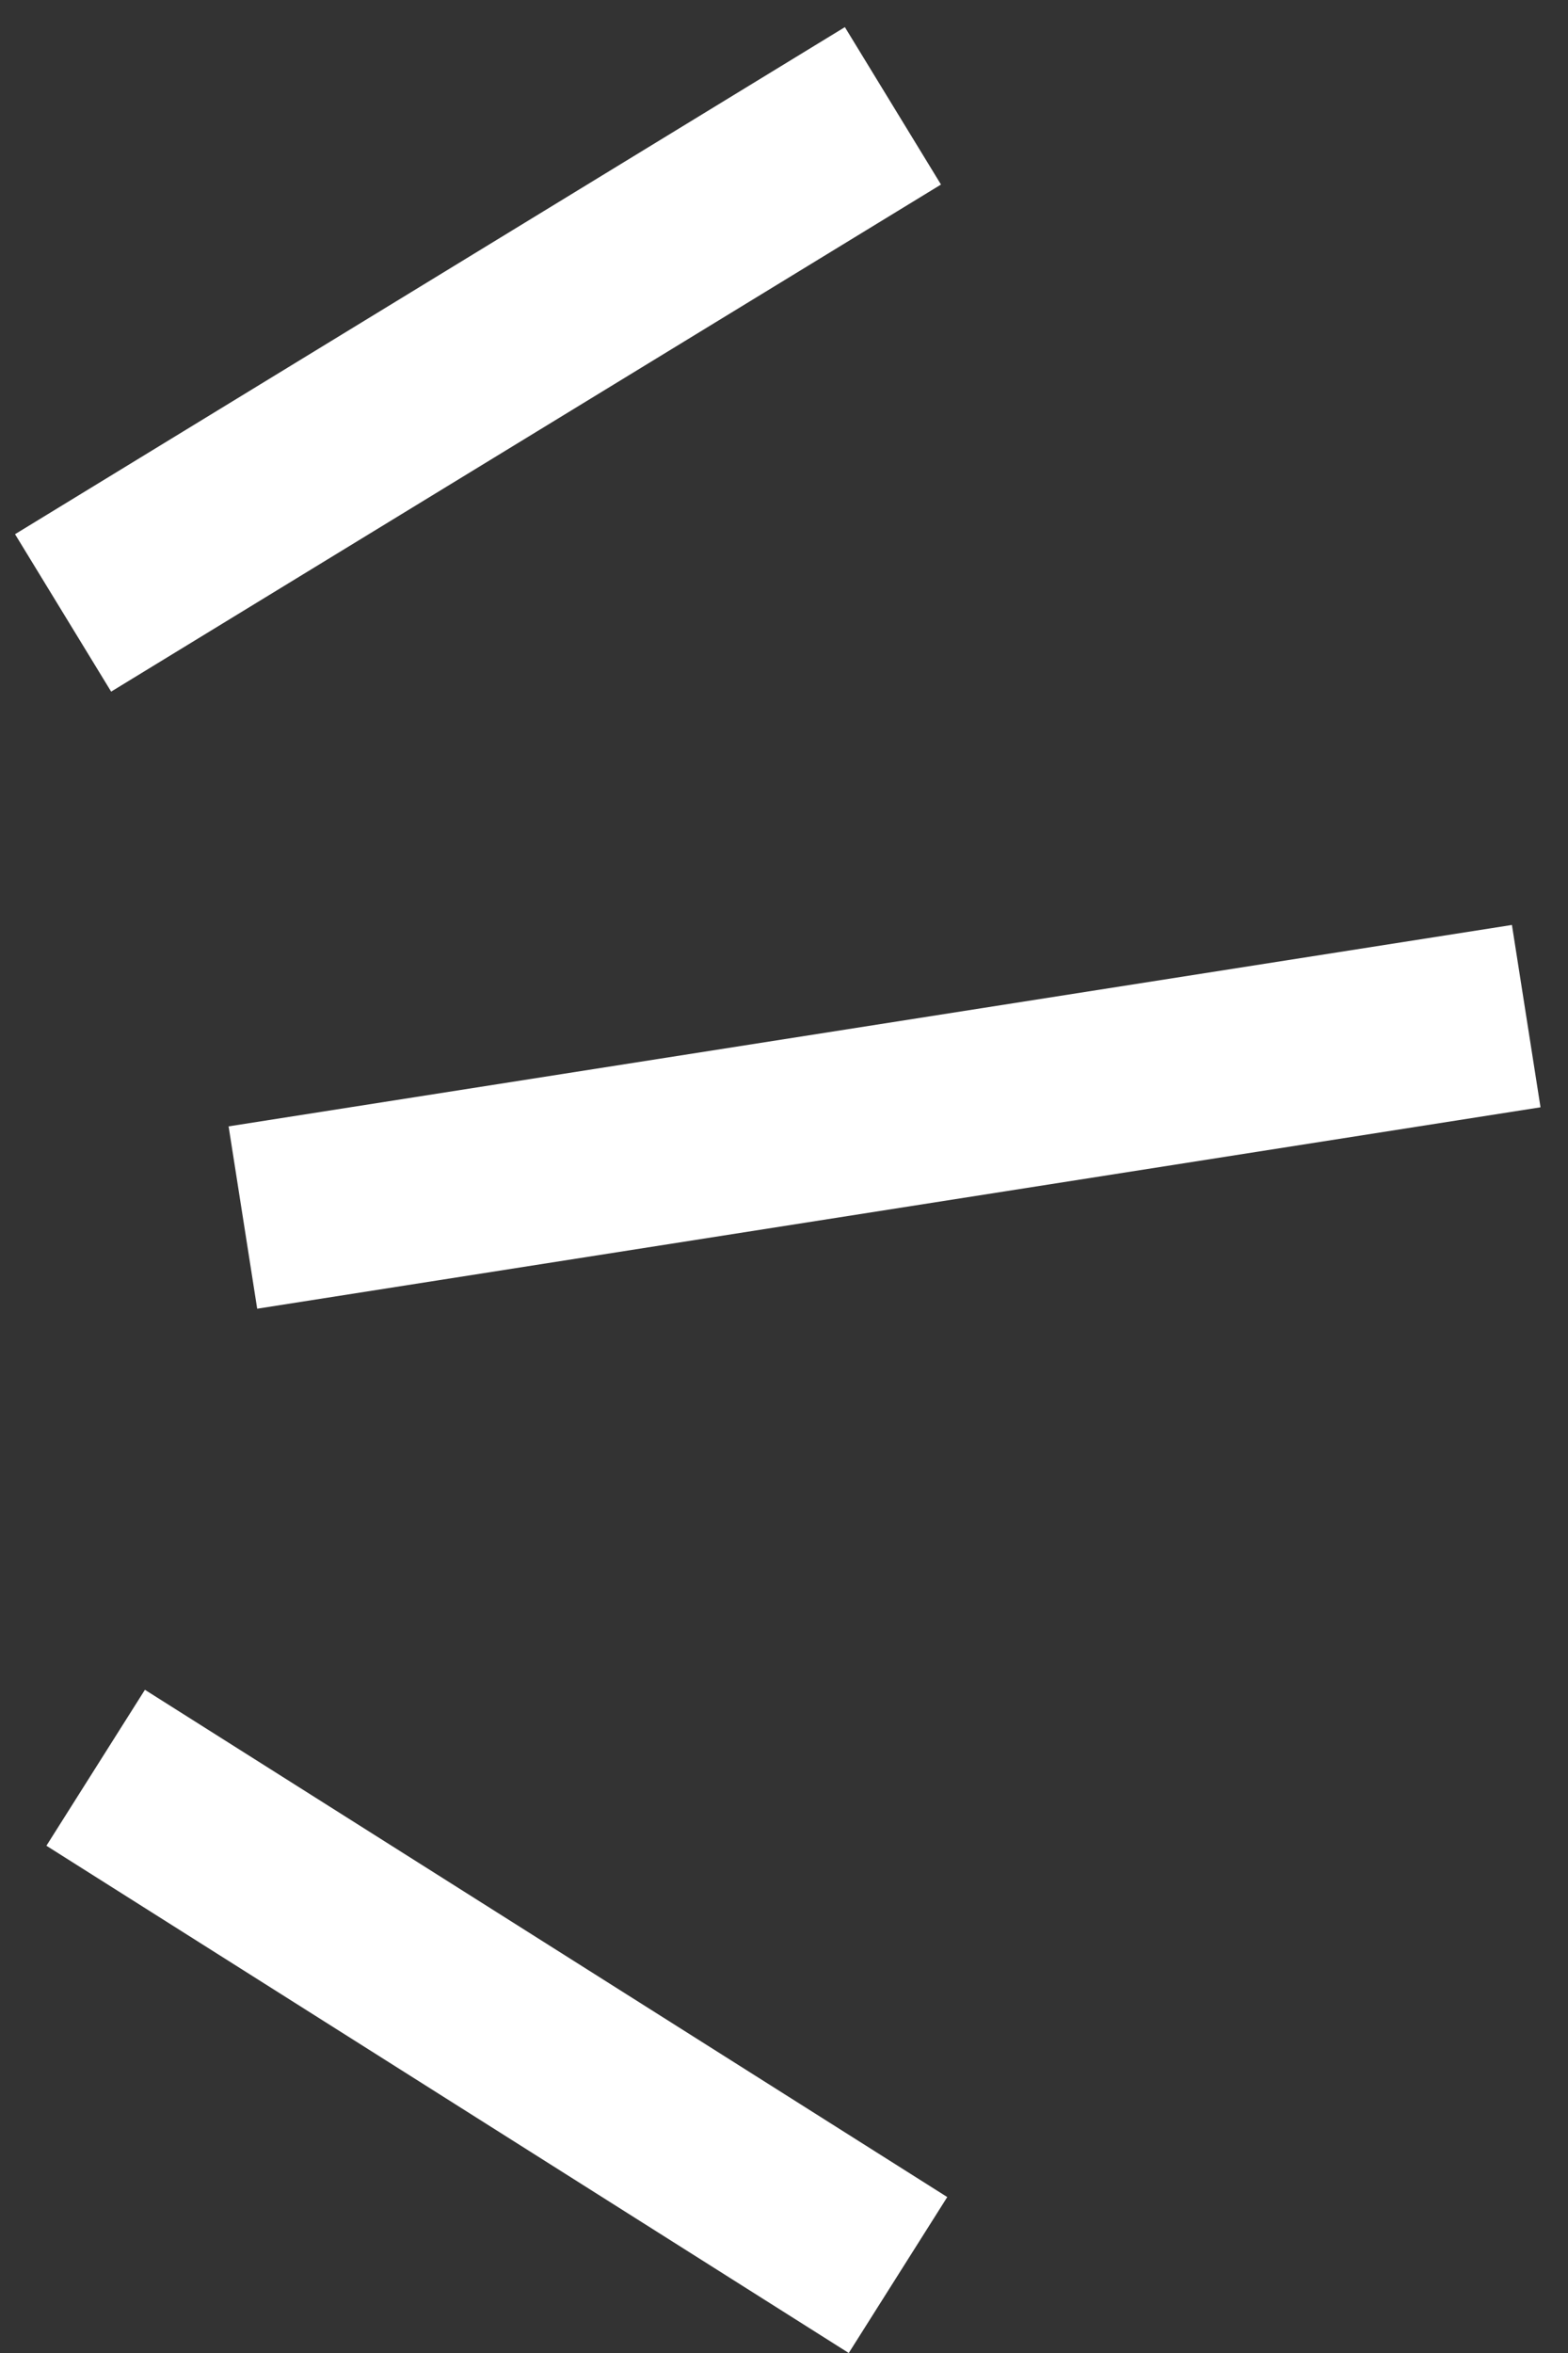 <svg width="34" height="51" viewBox="0 0 34 51" fill="none" xmlns="http://www.w3.org/2000/svg">
<rect x="0" y="0" width="34" height="51" fill="#333333" stroke="none"/>
<line y1="-2" x2="21.095" y2="-2" transform="matrix(-0.853 0.521 0.521 0.853 20.404 4)" stroke="white" stroke-width="4"/>
<line y1="-2" x2="28.165" y2="-2" transform="matrix(-0.988 0.155 0.155 0.988 33.404 24)" stroke="white" stroke-width="4"/>
<line y1="-2" x2="20.589" y2="-2" transform="matrix(-0.845 -0.534 -0.534 0.845 18.404 51)" stroke="white" stroke-width="4"/>
</svg>
